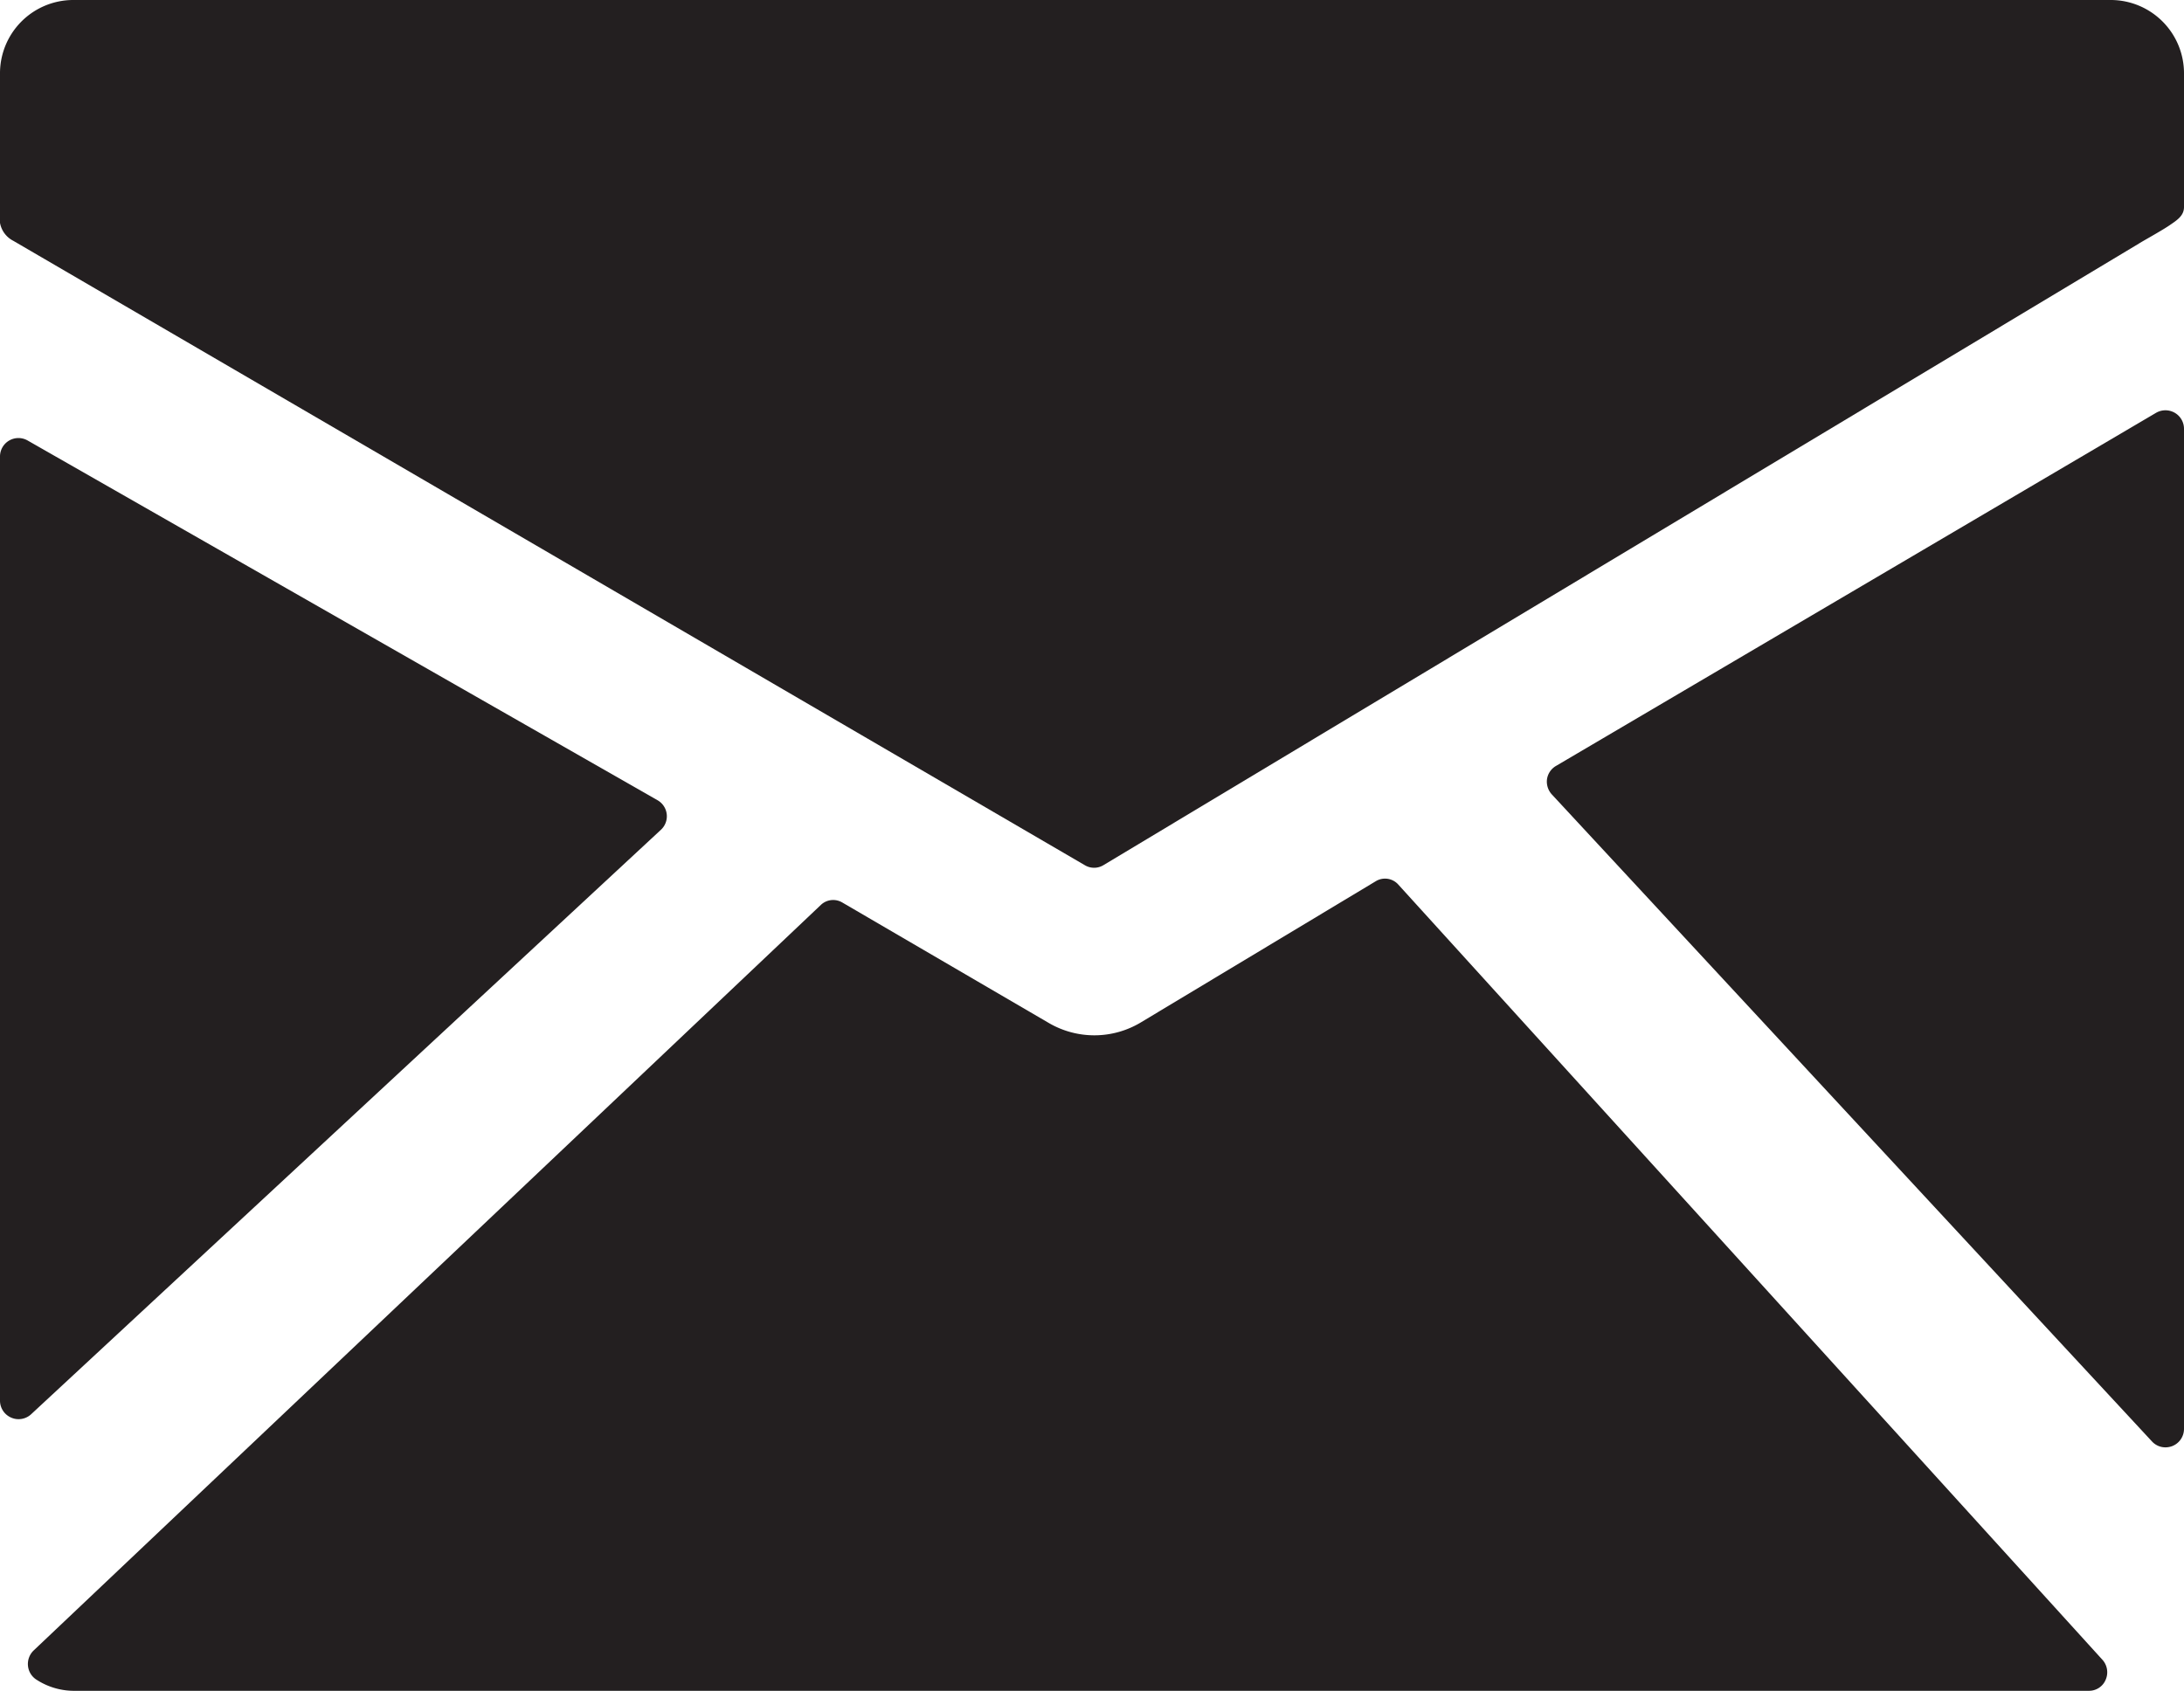 <?xml version="1.0" encoding="utf-8"?>
<svg id="fi-mail" xmlns="http://www.w3.org/2000/svg" width="45" height="34.844" viewBox="0 0 45 34.844">
  <path id="Path_36" data-name="Path 36" d="M55.006,20.189H12.994A1.511,1.511,0,0,0,11.5,21.714v3.068a.516.516,0,0,0,.273.369L33.856,38.021a.371.371,0,0,0,.375,0L55.646,25.163c.12-.069.439-.25.559-.333.145-.1.295-.192.295-.373V21.713A1.511,1.511,0,0,0,55.006,20.189Z" transform="translate(-11.5 -20.189)" fill="#231f20"/>
  <path id="Path_37" data-name="Path 37" d="M79.423,35.612a.384.384,0,0,0-.385,0L66.672,42.89a.38.38,0,0,0-.184.273.392.392,0,0,0,.1.314L78.953,56.81a.377.377,0,0,0,.278.122.4.4,0,0,0,.14-.026.381.381,0,0,0,.242-.355V35.943A.381.381,0,0,0,79.423,35.612Z" transform="translate(-34.613 -27.105)" fill="#231f20"/>
  <path id="Path_38" data-name="Path 38" d="M40.7,51.865a.366.366,0,0,0-.462-.07l-4.853,2.917a1.859,1.859,0,0,1-1.873.013l-4.271-2.492a.368.368,0,0,0-.438.051L12.583,67.648a.386.386,0,0,0-.117.321.381.381,0,0,0,.183.287,1.421,1.421,0,0,0,.743.224H54.934a.371.371,0,0,0,.342-.23.385.385,0,0,0-.069-.411Z" transform="translate(-11.889 -33.636)" fill="#231f20"/>
  <path id="Path_39" data-name="Path 39" d="M25.117,44.136a.38.38,0,0,0-.069-.61l-12.98-7.414a.38.38,0,0,0-.568.332V55.9a.38.38,0,0,0,.228.348.371.371,0,0,0,.153.033.38.38,0,0,0,.259-.1Z" transform="translate(-11.5 -27.035)" fill="#231f20"/>
</svg>
